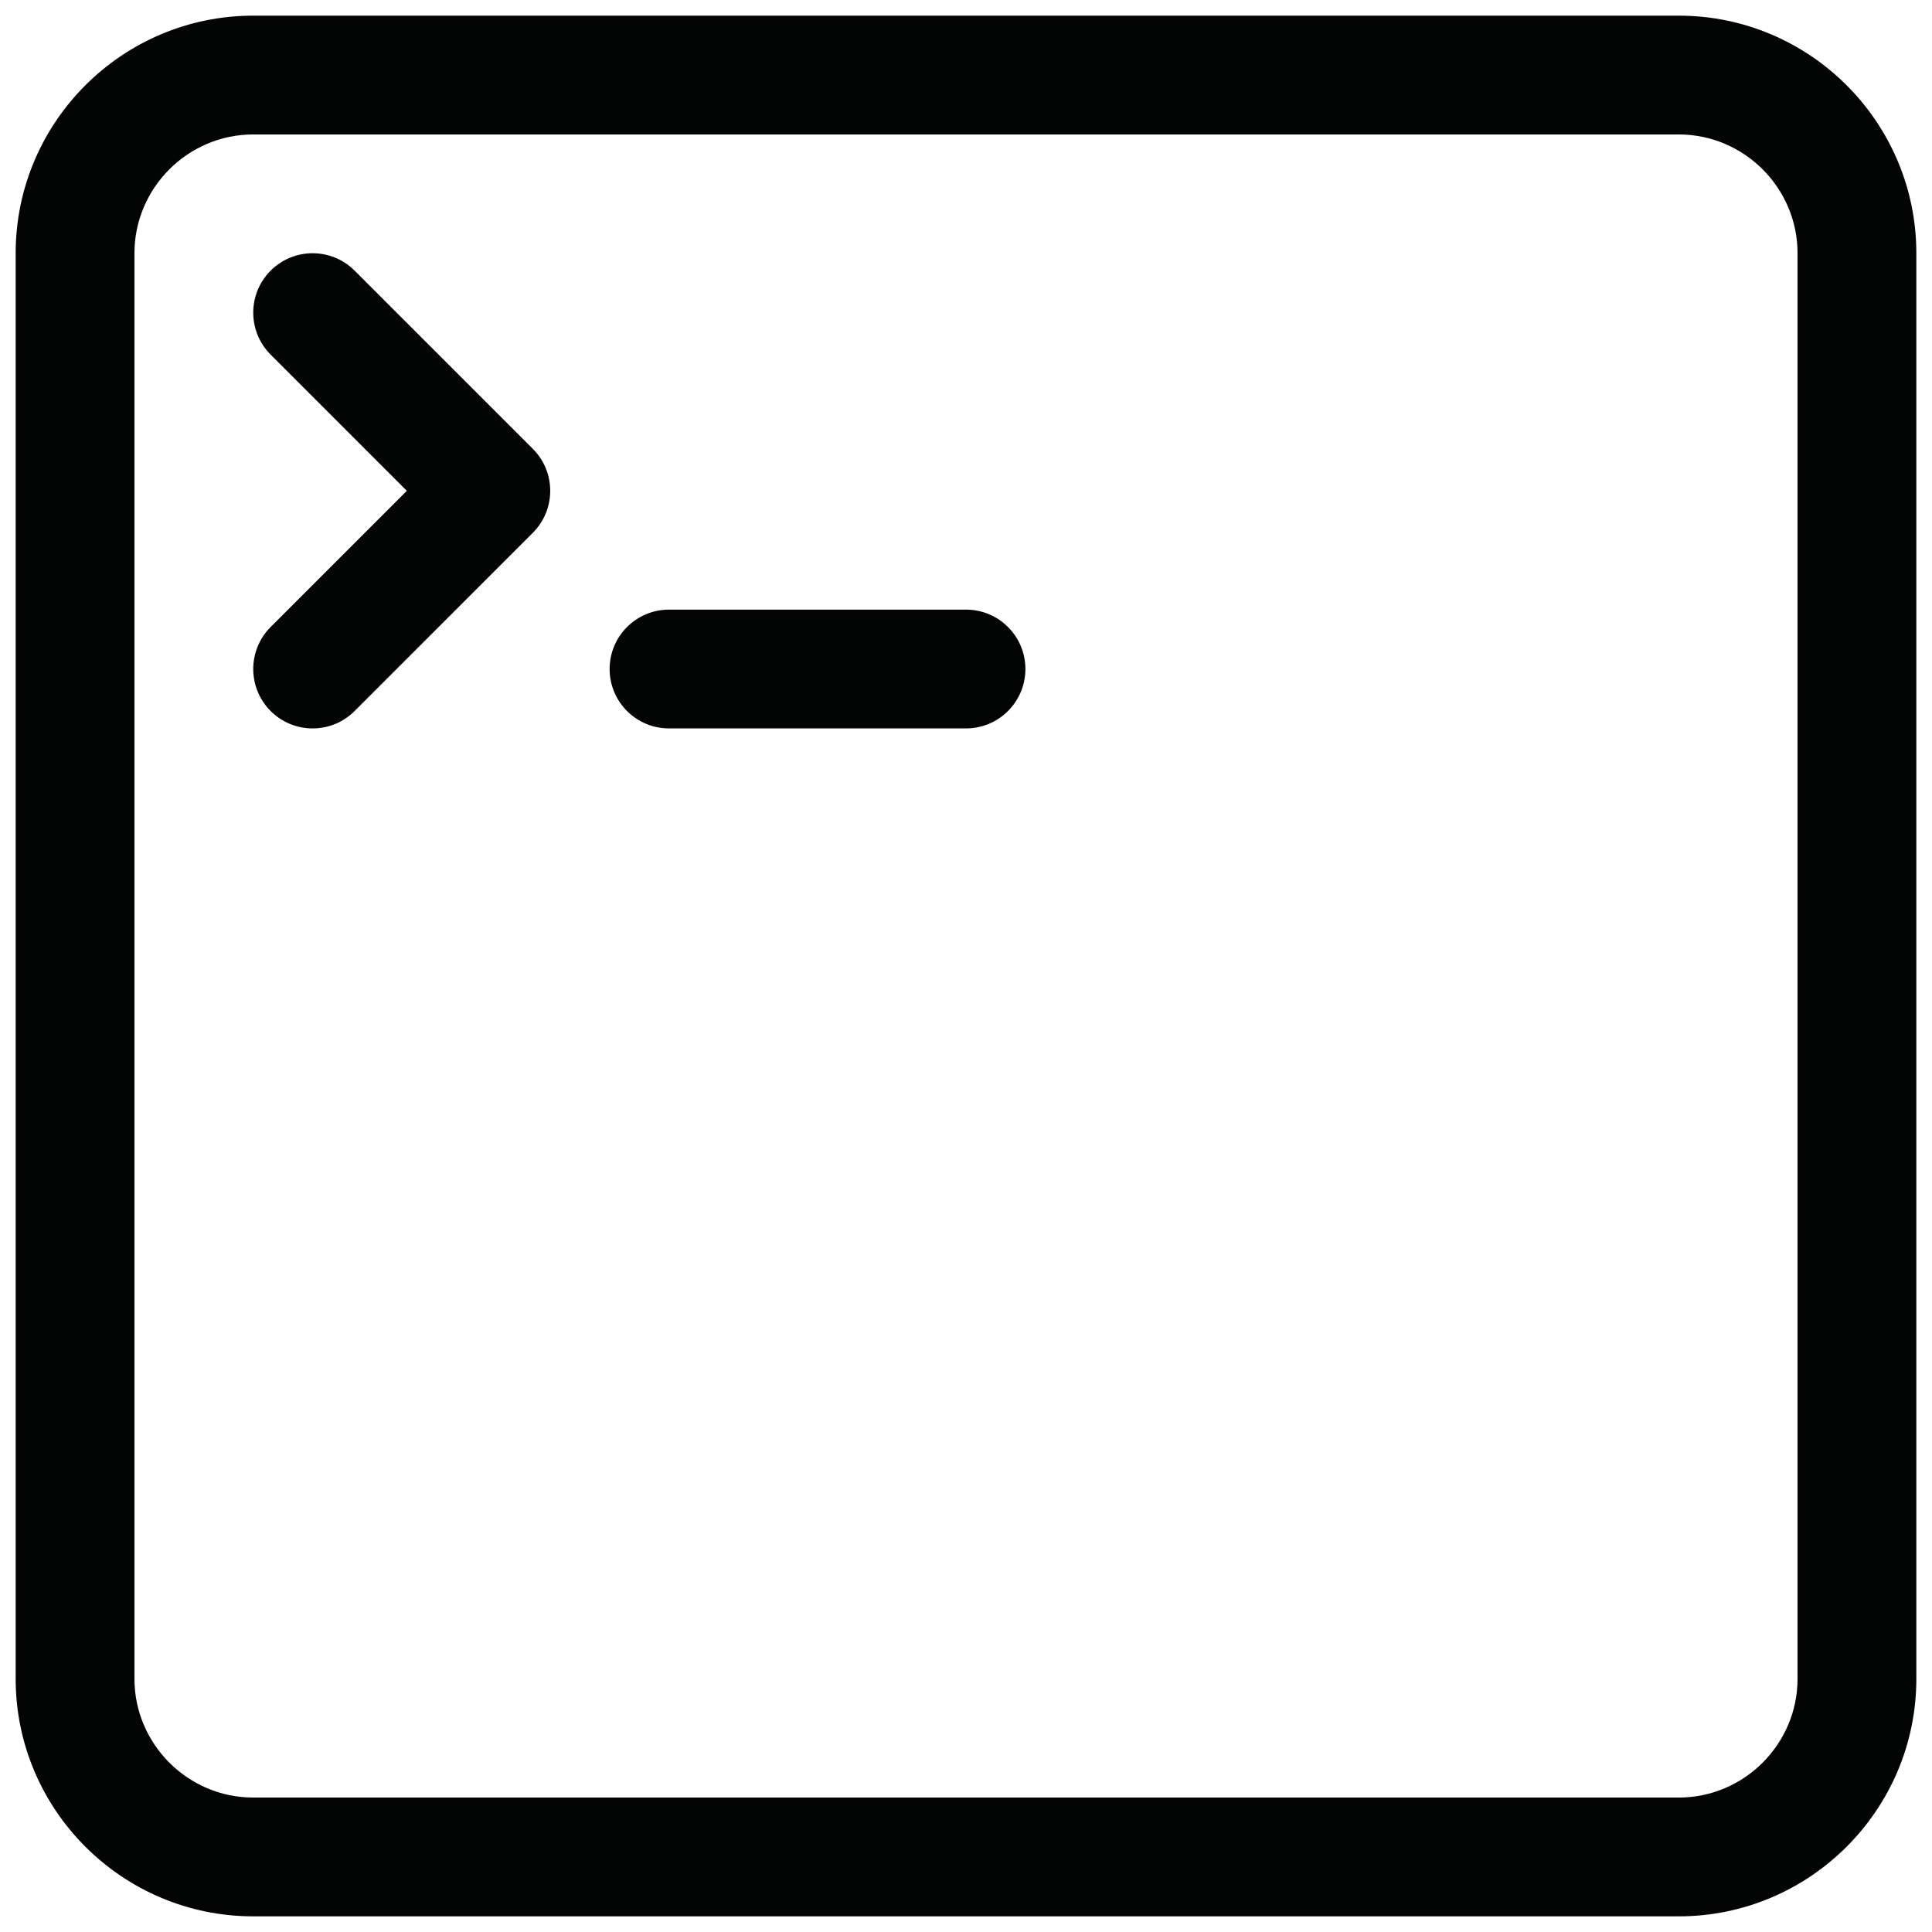 <?xml version="1.0" encoding="utf-8"?>
<!-- Generator: Adobe Illustrator 16.0.0, SVG Export Plug-In . SVG Version: 6.00 Build 0)  -->
<!DOCTYPE svg PUBLIC "-//W3C//DTD SVG 1.1//EN" "http://www.w3.org/Graphics/SVG/1.1/DTD/svg11.dtd">
<svg version="1.1" xmlns="http://www.w3.org/2000/svg" xmlns:xlink="http://www.w3.org/1999/xlink" x="0px" y="0px" width="800px"
	 height="800px" viewBox="0 0 800 800" enable-background="new 0 0 800 800" xml:space="preserve">
<g id="Layer_1">
</g>
<g id="Icons">
	<path fill="#030404" d="M695.139,55.672c27.051,0,49.189,22.136,49.189,49.19v590.277c0,27.053-22.139,49.189-49.189,49.189
		H104.862c-27.057,0-49.19-22.137-49.19-49.189V104.862c0-27.054,22.133-49.19,49.19-49.19H695.139 M695.139,6.482H104.862
		c-54.251,0-98.379,44.134-98.379,98.379v590.277c0,54.245,44.128,98.379,98.379,98.379h590.277
		c54.245,0,98.379-44.134,98.379-98.379V104.862C793.518,50.616,749.384,6.482,695.139,6.482L695.139,6.482z M129.457,301.621
		c6.293,0,12.586-2.402,17.383-7.203l73.785-73.784c9.613-9.607,9.613-25.178,0-34.785l-73.785-73.787
		c-9.601-9.602-25.171-9.602-34.772,0c-9.607,9.607-9.607,25.177,0,34.788l56.389,56.392l-56.389,56.392
		c-9.607,9.607-9.607,25.177,0,34.785C116.865,299.219,123.158,301.621,129.457,301.621L129.457,301.621z M400,301.621
		c13.582,0,24.595-11.012,24.595-24.595S413.582,252.431,400,252.431H277.026c-13.583,0-24.595,11.013-24.595,24.595
		s11.013,24.595,24.595,24.595H400L400,301.621z"/>
</g>
</svg>
